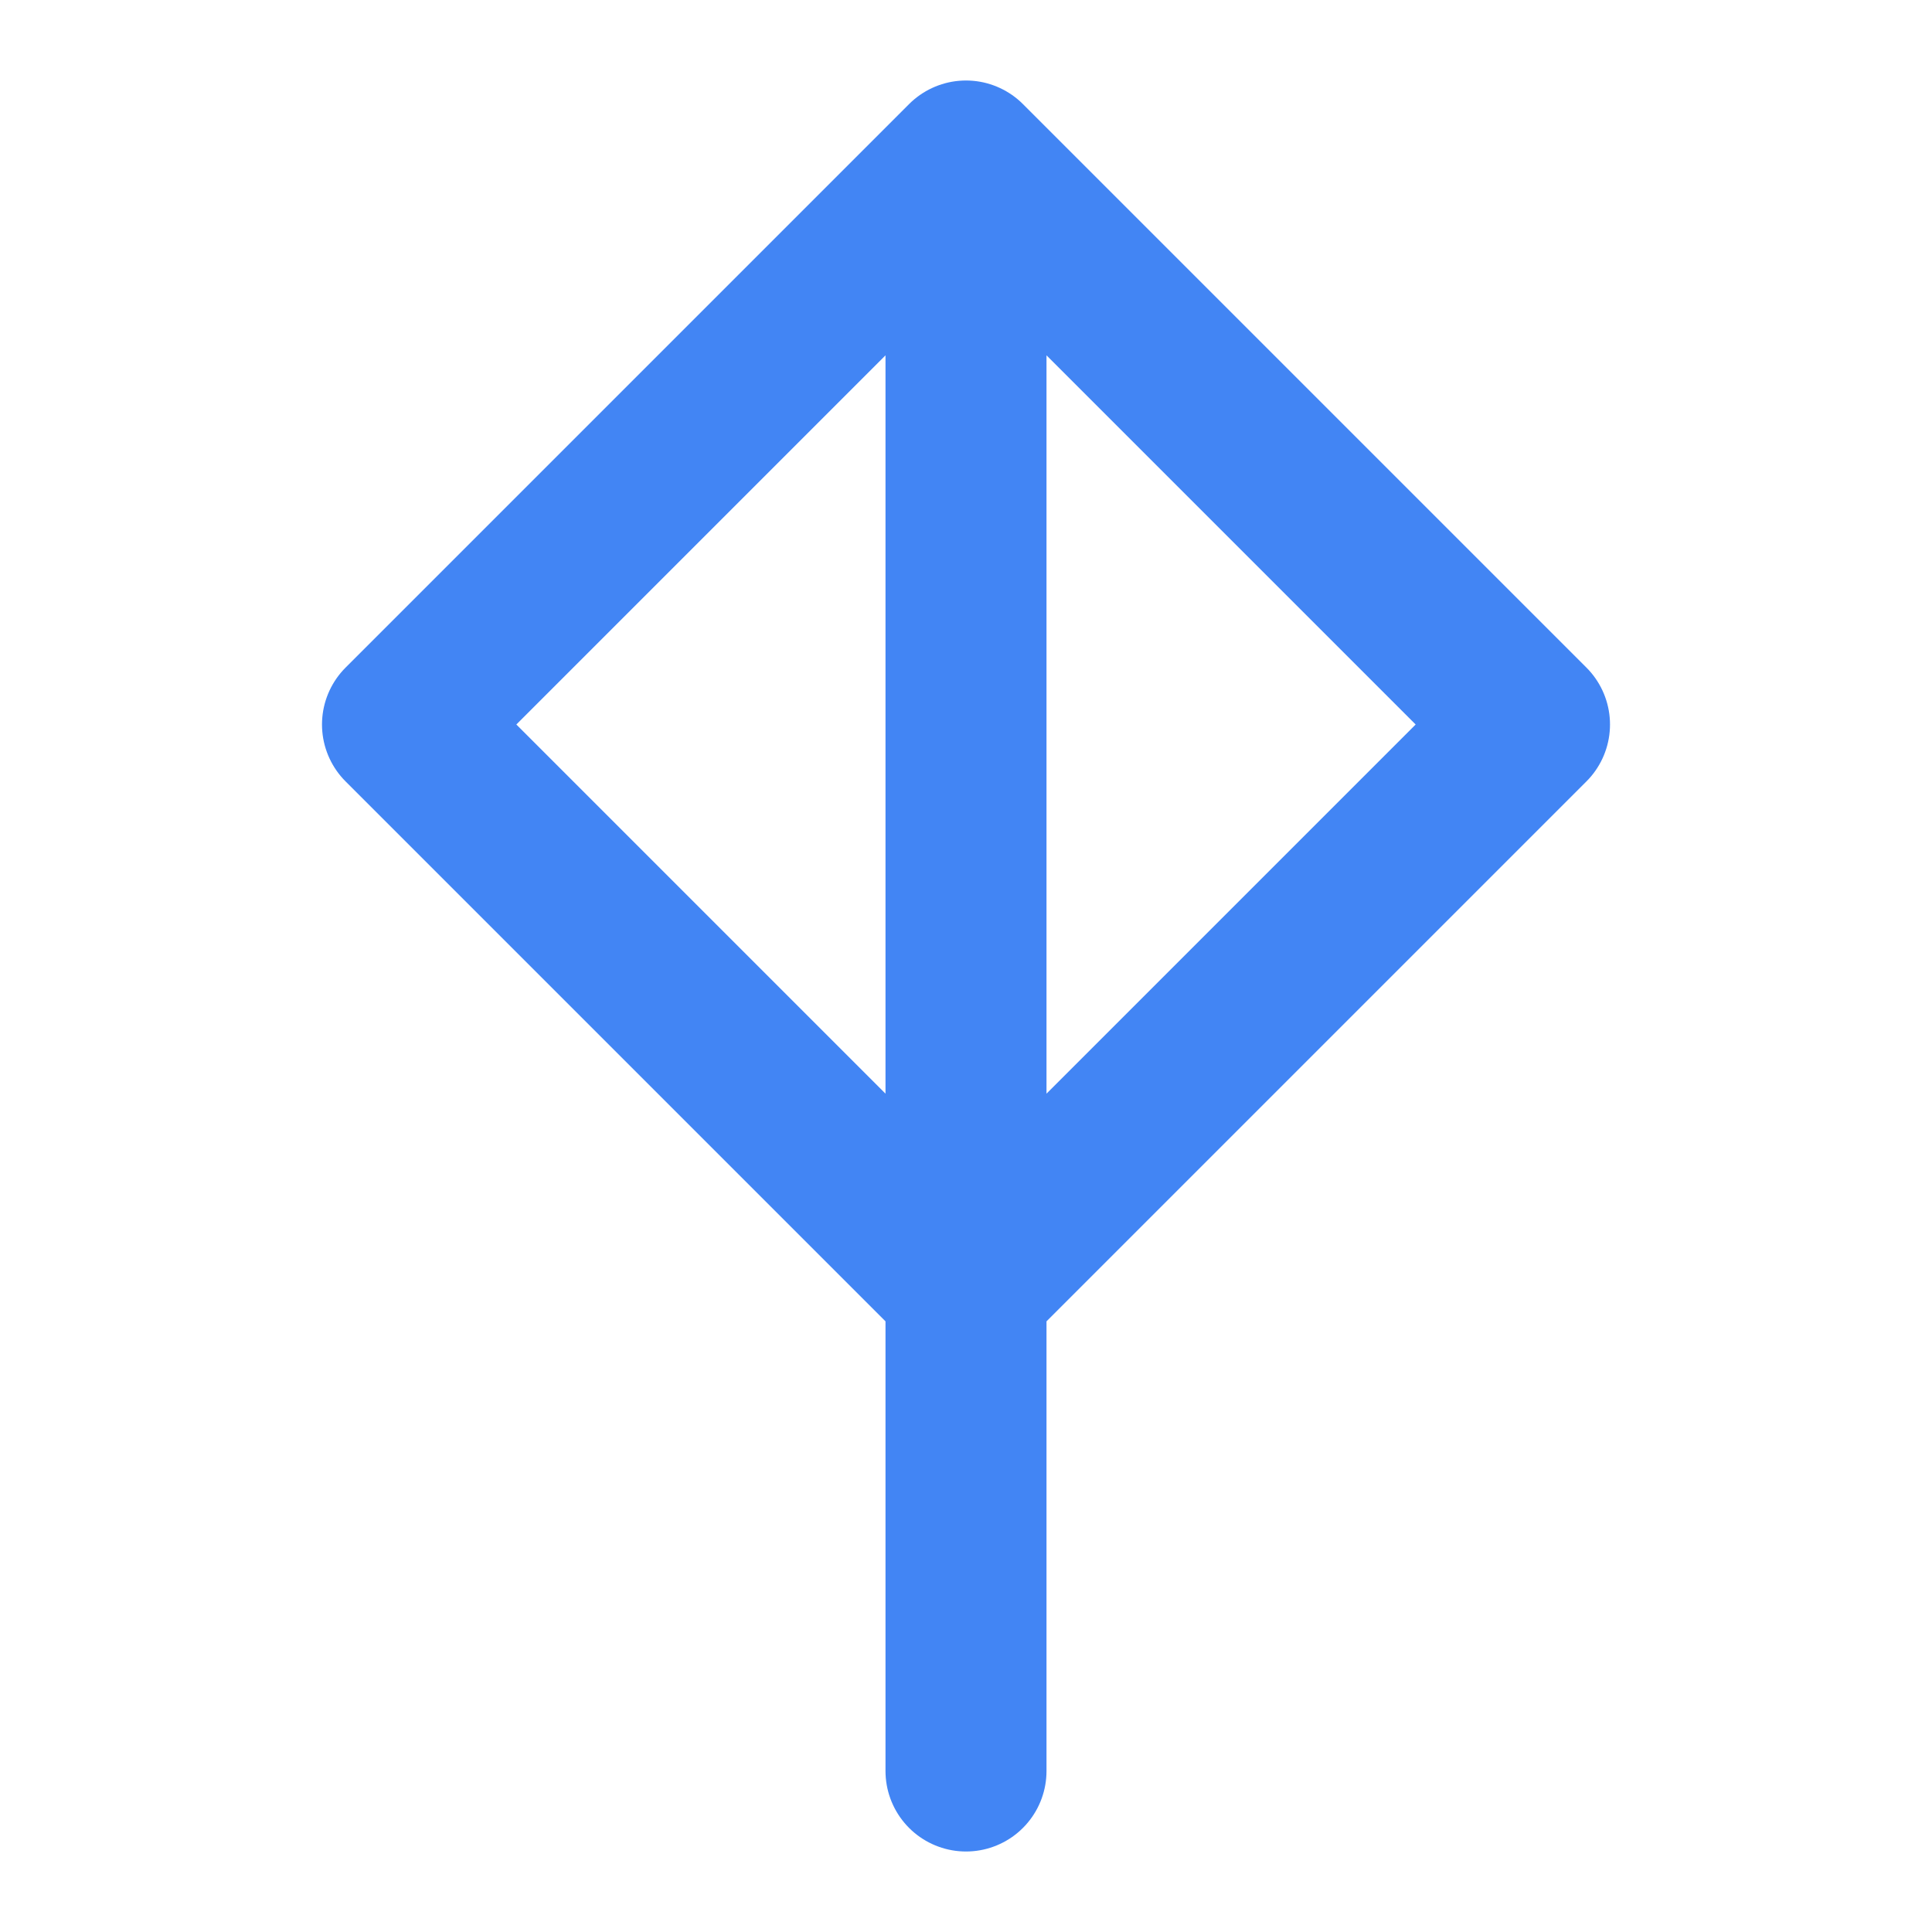 <svg xmlns="http://www.w3.org/2000/svg" width="24" height="24" fill="none" viewBox="0 0 24 24"><path d="M12 2l7 7-7 7-7-7 7-7zm0 0v20" stroke="#4285F4" stroke-width="2" stroke-linecap="round" stroke-linejoin="round"/></svg>
